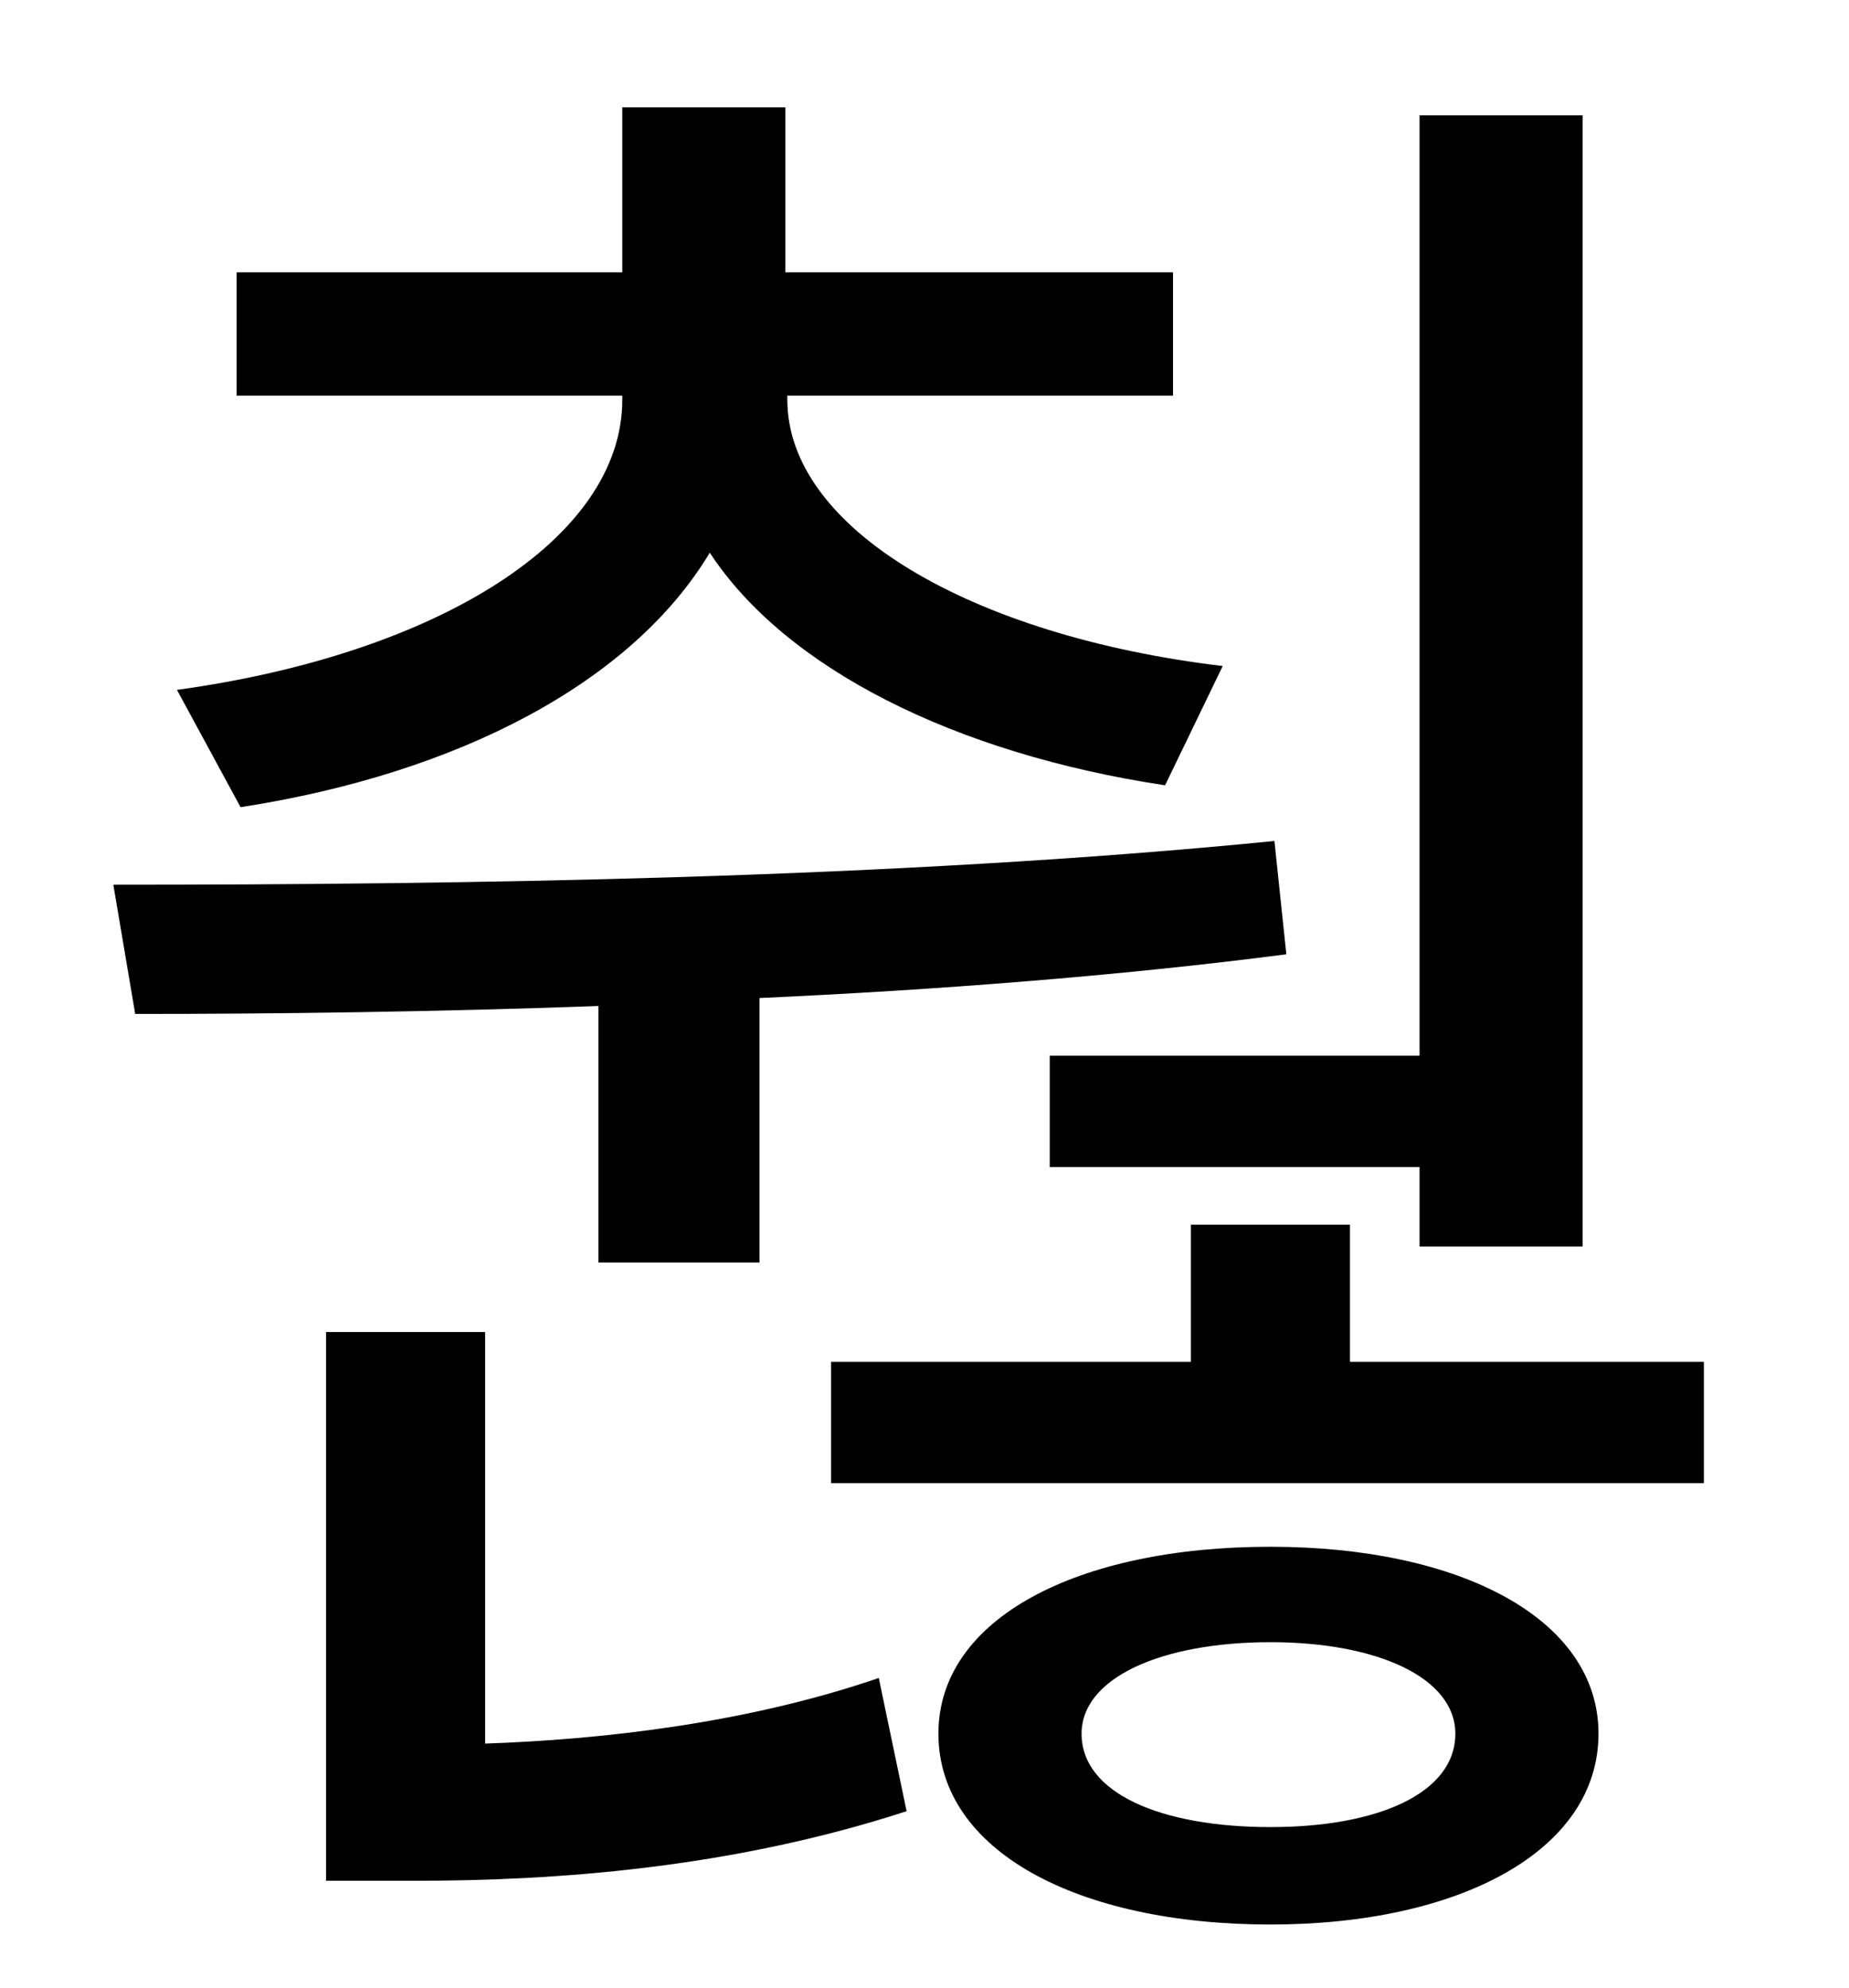 <?xml version="1.0" standalone="no"?>
<!DOCTYPE svg PUBLIC "-//W3C//DTD SVG 1.1//EN" "http://www.w3.org/Graphics/SVG/1.1/DTD/svg11.dtd" >
<svg xmlns="http://www.w3.org/2000/svg" xmlns:xlink="http://www.w3.org/1999/xlink" version="1.1" viewBox="-10 0 930 1000">
   <path fill="currentColor"
d="M518 531h186v-473h82v569h-82v-40h-186v-56zM111 406l-32 -59c131 -18 224 -76 224 -146v-2h-194v-62h194v-83h82v83h195v62h-194v2c0 65 93 119 219 134l-29 60c-106 -16 -191 -59 -229 -117c-39 65 -126 111 -236 128zM291 635v-129c-83 3 -162 4 -233 4l-11 -65
c174 0 393 -3 584 -22l6 57c-85 11 -177 18 -265 22v133h-81zM234 670v207c58 -2 131 -10 198 -33l14 67c-89 29 -178 35 -247 35h-45v-276h80zM629 919c54 0 93 -17 93 -47c0 -28 -39 -46 -93 -46c-55 0 -95 18 -95 46c0 30 40 47 95 47zM629 778c95 0 165 36 165 94
c0 59 -70 96 -165 96c-97 0 -167 -37 -167 -96c0 -58 70 -94 167 -94zM669 685h178v61h-439v-61h181v-69h80v69z" />
</svg>
